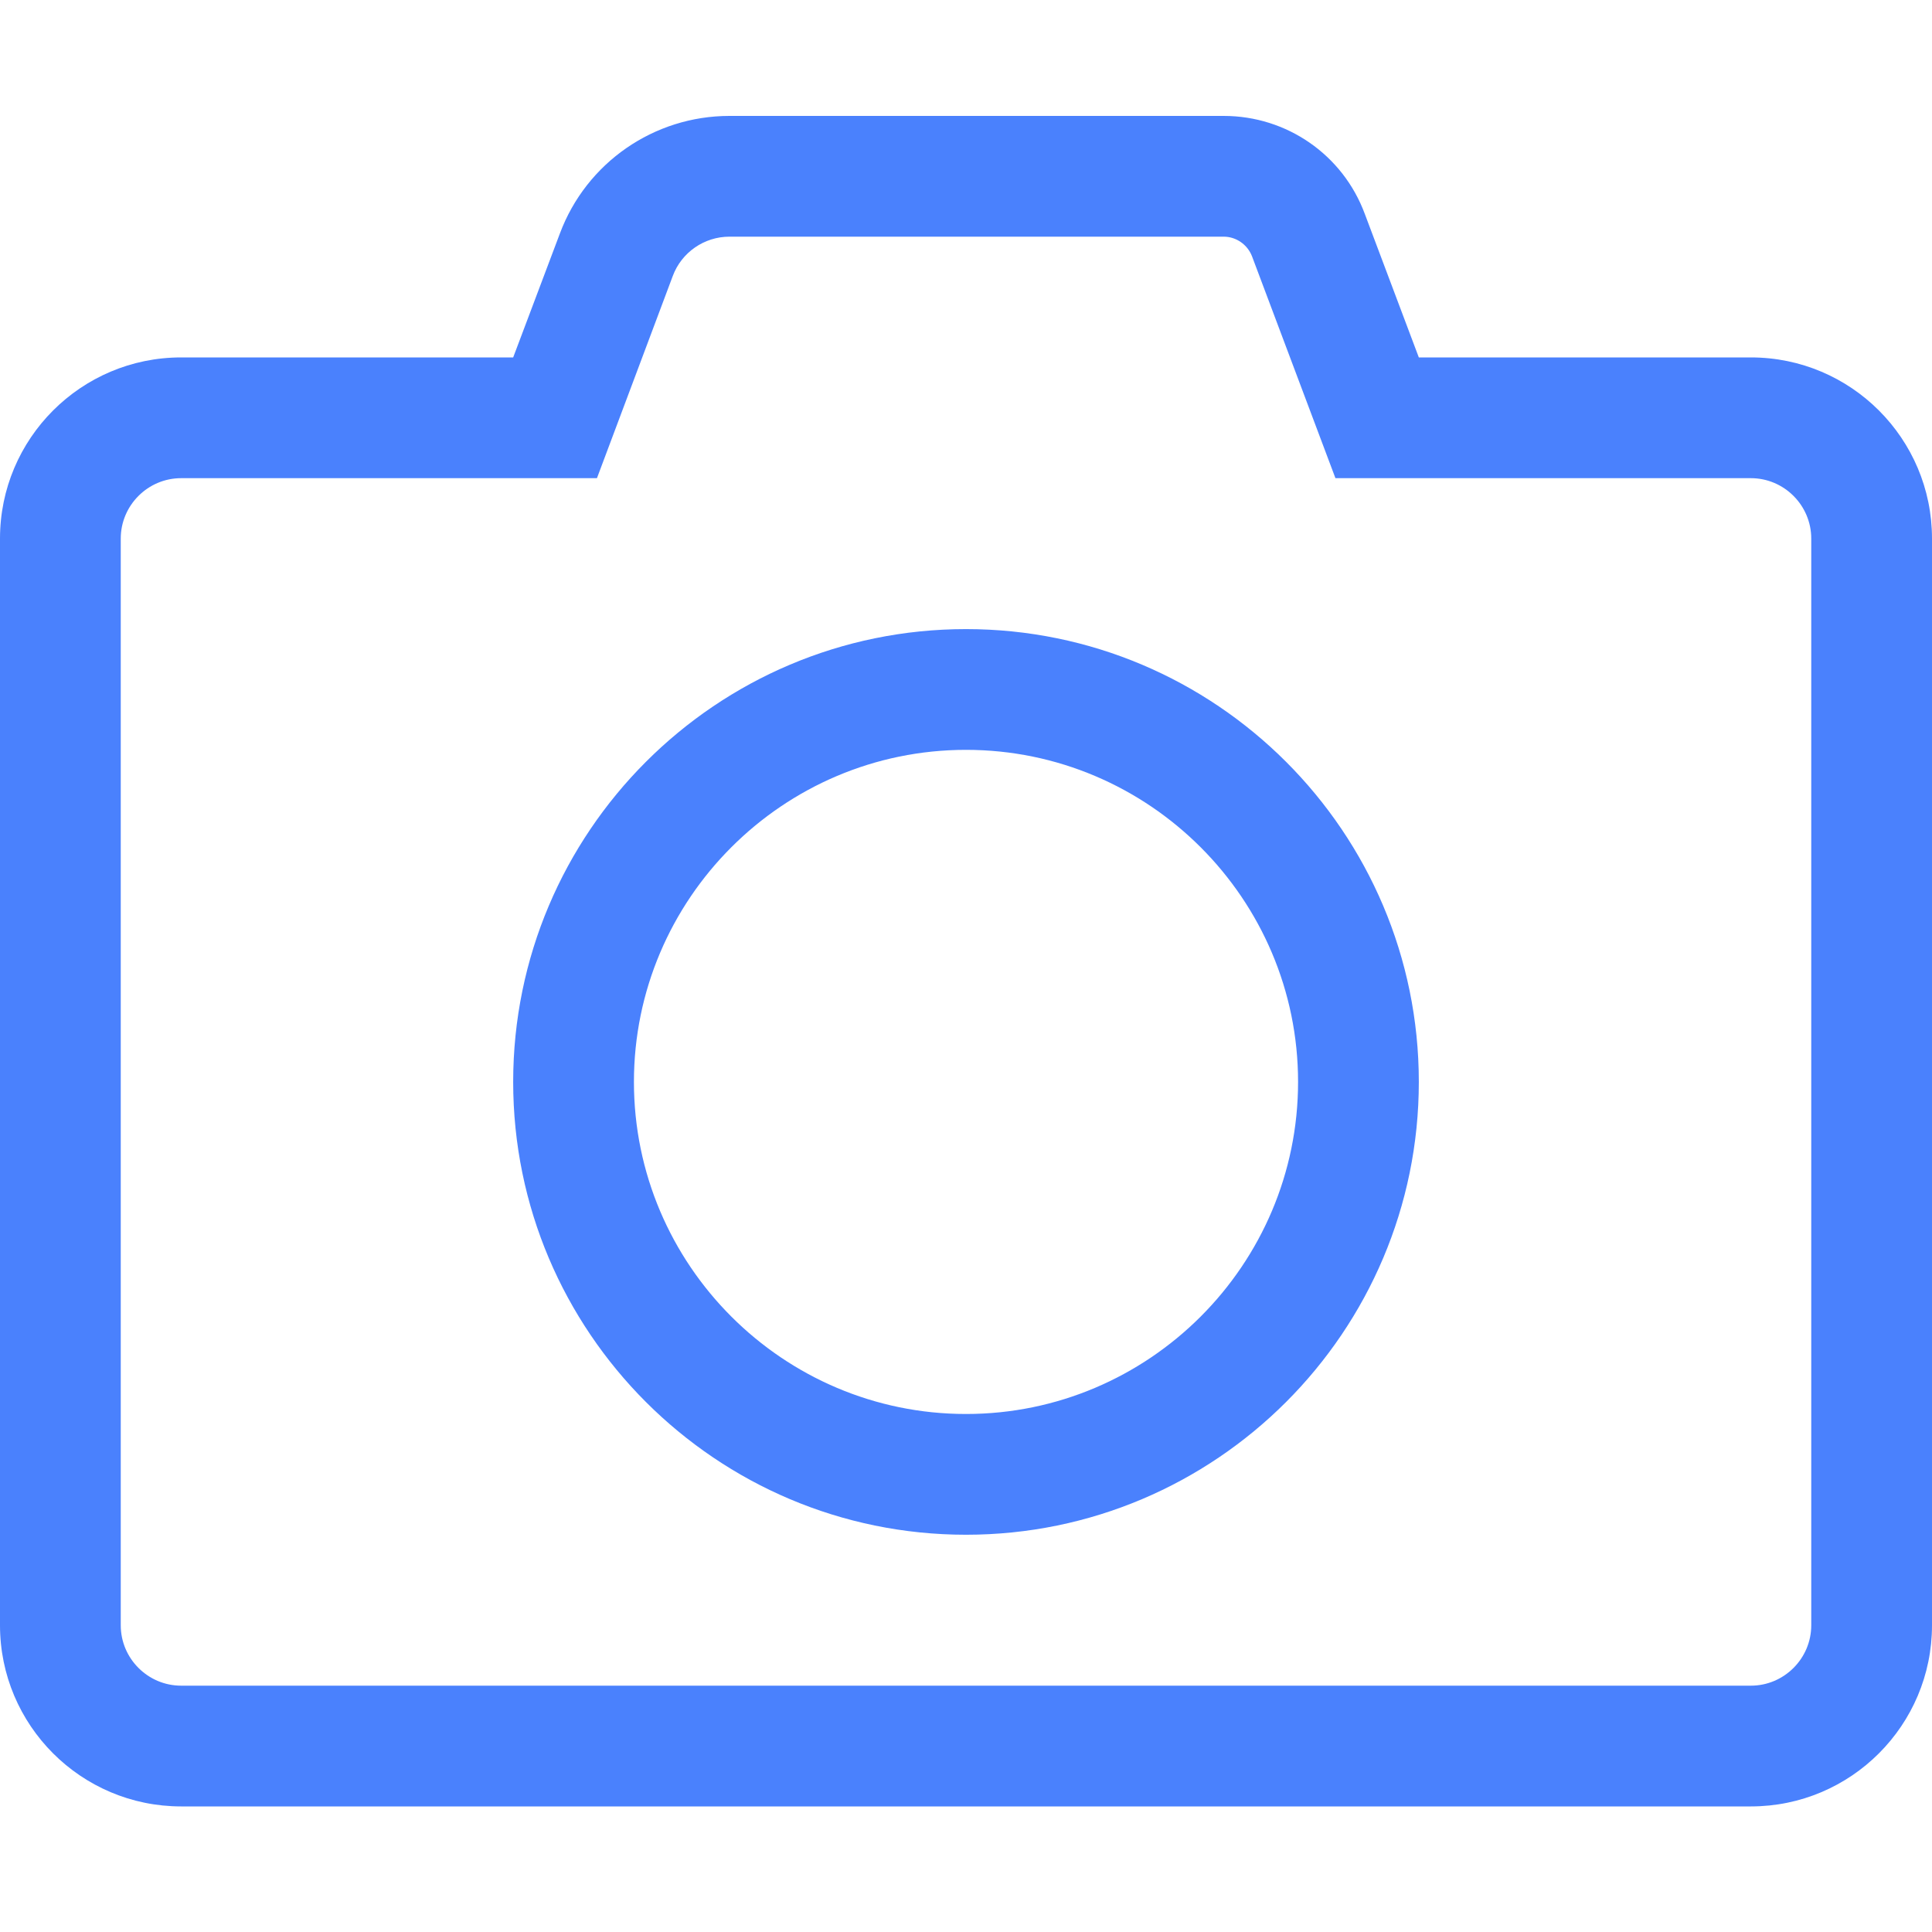 <?xml version="1.0" encoding="UTF-8"?>
<svg width="50px" height="50px" viewBox="0 0 50 50" version="1.1" xmlns="http://www.w3.org/2000/svg" xmlns:xlink="http://www.w3.org/1999/xlink">
    <!-- Generator: Sketch 53.2 (72643) - https://sketchapp.com -->
    <title>AT/ICO/FA-Camera@2x</title>
    <desc>Created with Sketch.</desc>
    <g id="AT/ICO/FA-Camera" stroke="none" stroke-width="1" fill="none" fill-rule="evenodd">
        <path d="M31.67,6.125 C31.992,6.125 32.285,6.33 32.402,6.633 L34.561,12.375 L45.312,12.375 C46.172,12.375 46.875,13.078 46.875,13.938 L46.875,42.062 C46.875,42.922 46.172,43.625 45.312,43.625 L4.688,43.625 C3.828,43.625 3.125,42.922 3.125,42.062 L3.125,13.938 C3.125,13.078 3.828,12.375 4.688,12.375 L15.449,12.375 L17.412,7.141 C17.637,6.535 18.223,6.125 18.877,6.125 L31.67,6.125 L31.67,6.125 Z M31.67,3 L18.877,3 C16.924,3 15.176,4.211 14.492,6.037 L13.281,9.25 L4.688,9.25 C2.1,9.25 0,11.35 0,13.938 L0,42.062 C0,44.65 2.1,46.75 4.688,46.75 L45.312,46.75 C47.9,46.75 50,44.65 50,42.062 L50,13.938 C50,11.35 47.9,9.25 45.312,9.25 L36.719,9.25 L35.322,5.539 C34.756,4.006 33.301,3 31.67,3 Z M25,39.719 C18.535,39.719 13.281,34.465 13.281,28 C13.281,21.535 18.535,16.281 25,16.281 C31.465,16.281 36.719,21.535 36.719,28 C36.719,34.465 31.465,39.719 25,39.719 Z M25,19.406 C20.264,19.406 16.406,23.264 16.406,28 C16.406,32.736 20.264,36.594 25,36.594 C29.736,36.594 33.594,32.736 33.594,28 C33.594,23.264 29.736,19.406 25,19.406 Z" fill="#4A81FD" fill-rule="nonzero"></path>
    </g>
</svg>